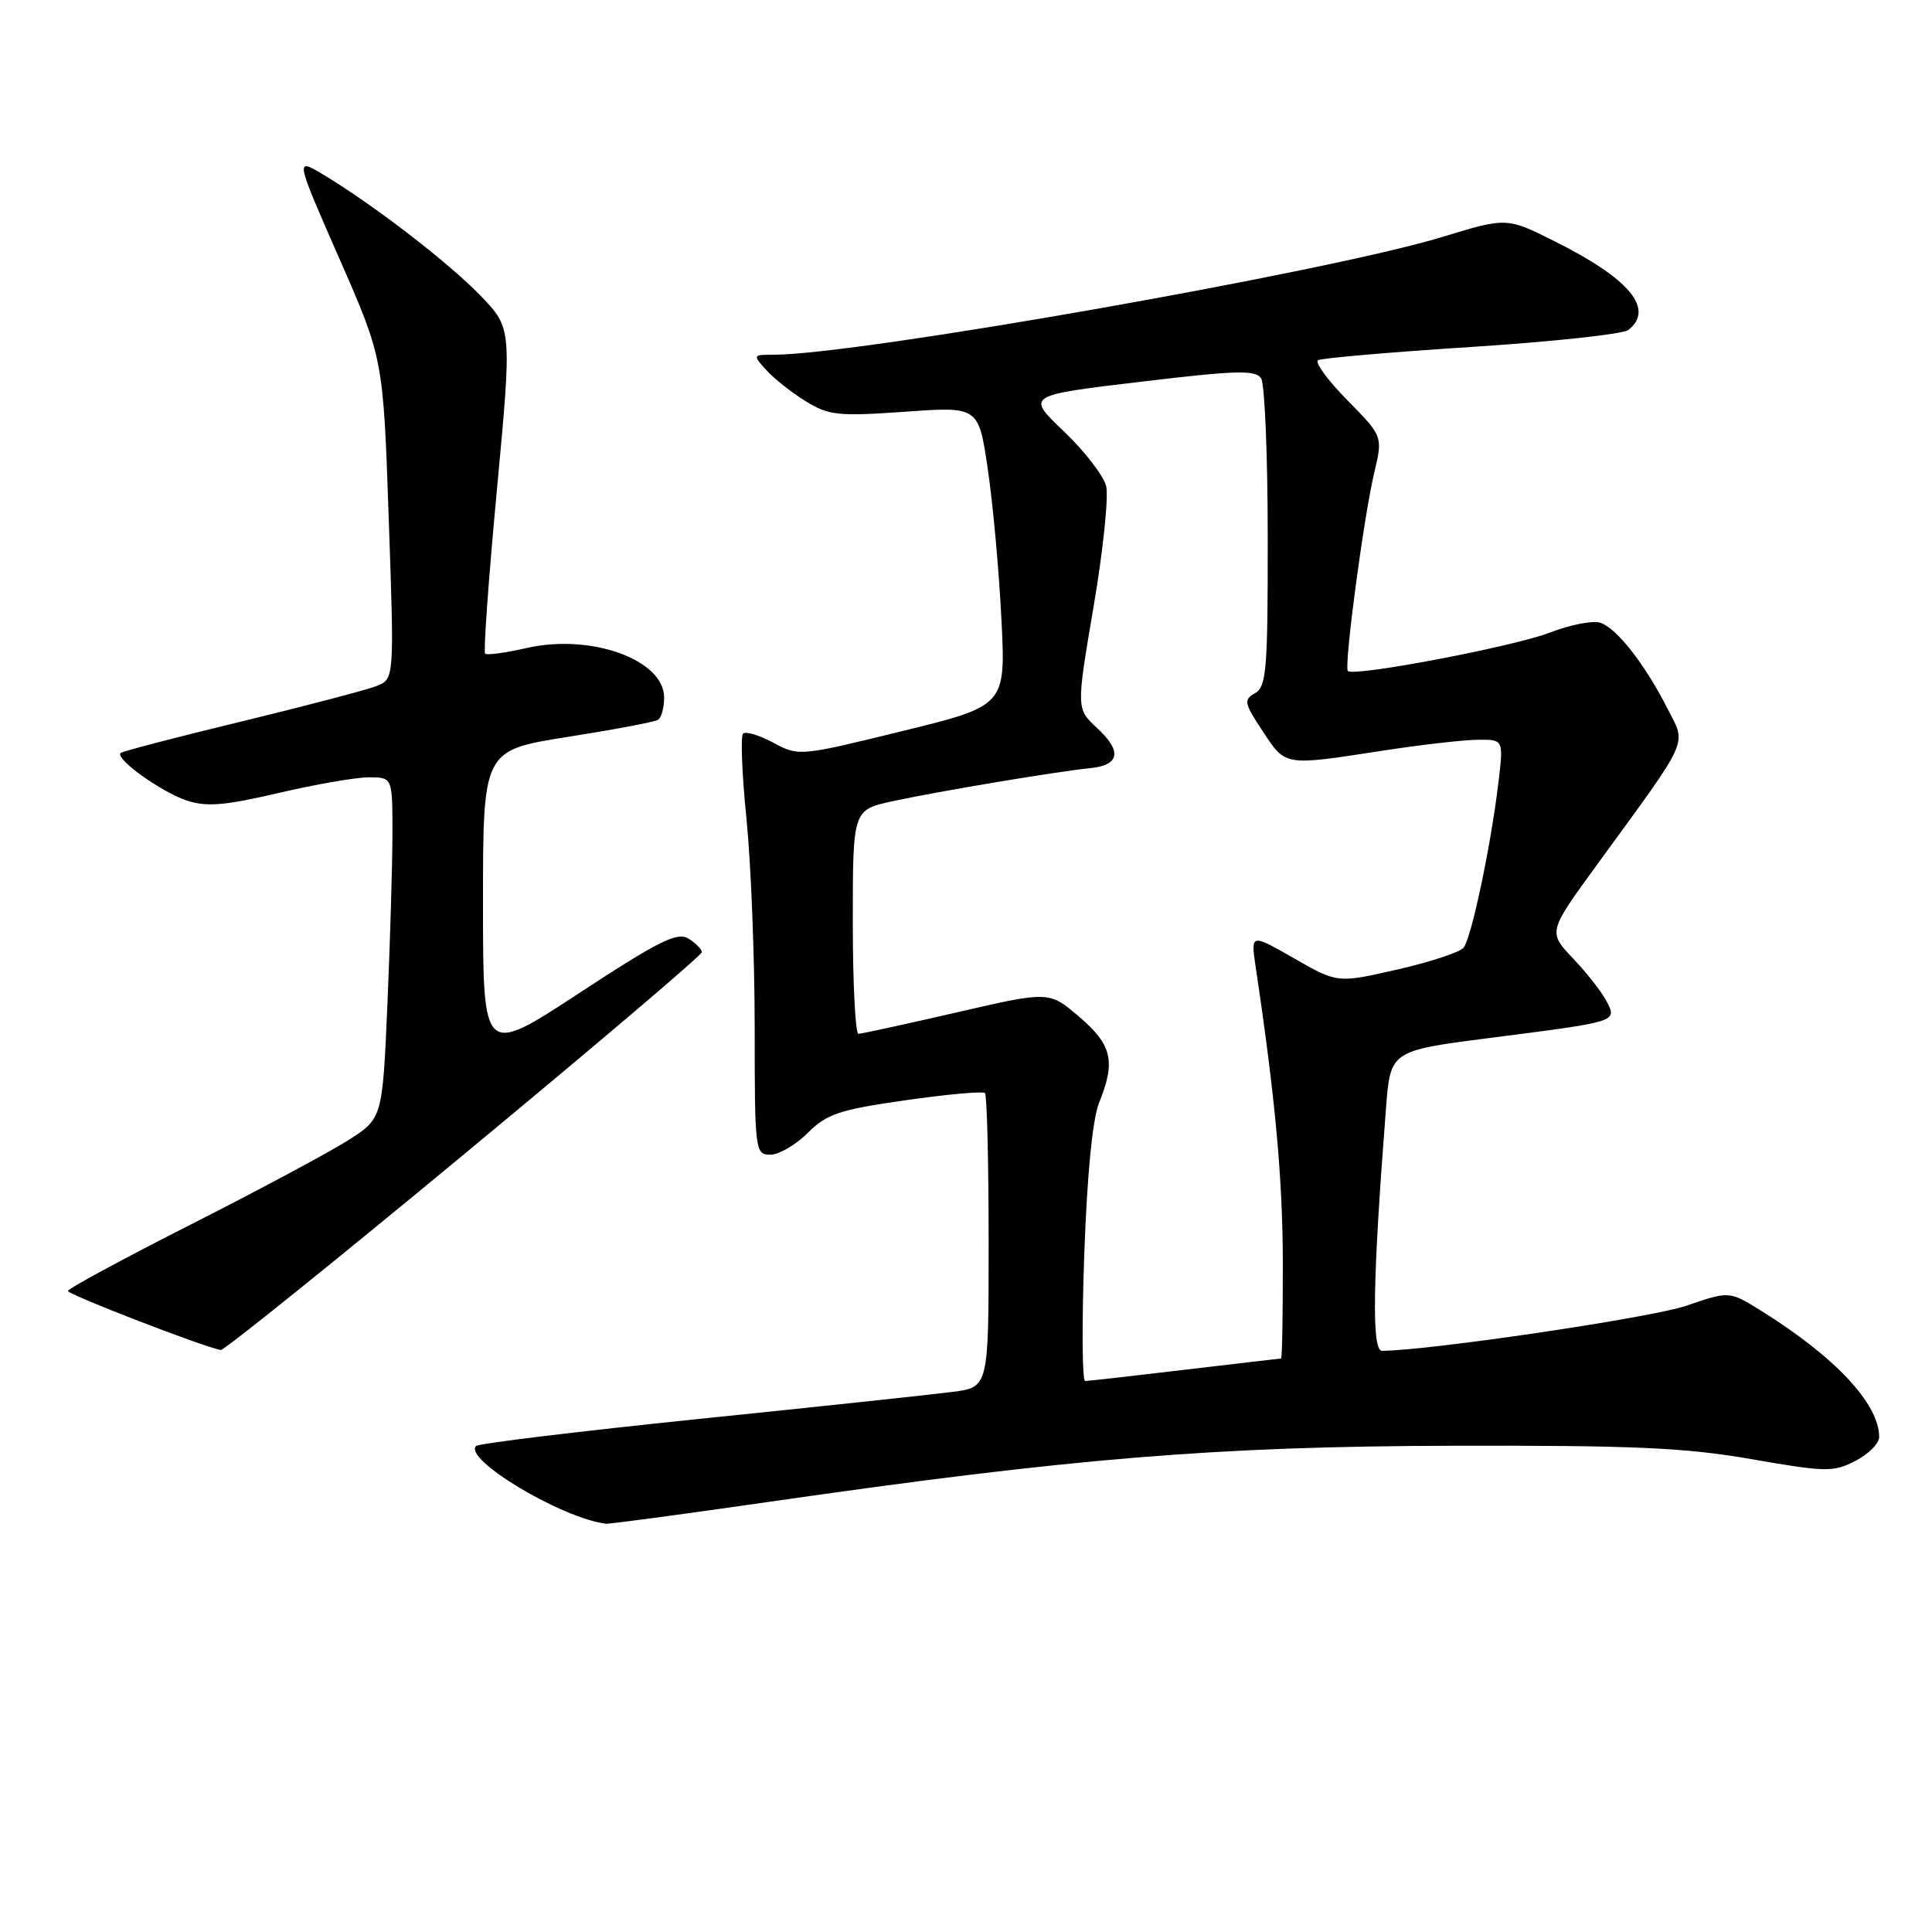 <?xml version="1.0" encoding="UTF-8" standalone="no"?>
<!DOCTYPE svg PUBLIC "-//W3C//DTD SVG 1.1//EN" "http://www.w3.org/Graphics/SVG/1.1/DTD/svg11.dtd" >
<svg xmlns="http://www.w3.org/2000/svg" xmlns:xlink="http://www.w3.org/1999/xlink" version="1.1" viewBox="0 0 256 256">
 <g >
 <path fill="currentColor"
d=" M 101.78 199.02 C 142.19 193.20 161.04 191.65 192.50 191.57 C 216.46 191.51 223.34 191.82 232.11 193.35 C 241.96 195.07 242.94 195.08 245.86 193.57 C 247.59 192.68 249.00 191.26 249.00 190.42 C 249.00 186.02 243.17 179.79 233.32 173.66 C 229.14 171.06 229.14 171.06 223.40 173.03 C 218.84 174.60 189.36 178.96 183.12 178.99 C 181.73 179.00 181.88 169.65 183.65 146.86 C 184.24 139.23 184.24 139.23 197.37 137.54 C 214.46 135.35 214.28 135.41 212.88 132.68 C 212.27 131.48 210.27 128.93 208.44 127.00 C 205.11 123.50 205.11 123.50 211.67 114.50 C 224.12 97.41 223.47 98.85 220.93 93.85 C 217.92 87.94 214.19 83.20 212.03 82.51 C 211.04 82.19 208.04 82.79 205.37 83.82 C 200.56 85.68 179.36 89.71 178.60 88.91 C 178.06 88.34 180.69 68.54 182.09 62.66 C 183.24 57.82 183.24 57.82 178.53 53.03 C 175.93 50.39 174.19 48.01 174.65 47.73 C 175.12 47.45 184.28 46.66 195.00 45.97 C 205.72 45.28 215.06 44.27 215.75 43.73 C 219.28 40.97 215.95 36.94 206.07 32.01 C 199.65 28.79 199.65 28.79 191.07 31.41 C 176.05 36.00 113.62 47.00 102.57 47.00 C 99.74 47.00 99.72 47.03 101.53 49.03 C 102.54 50.15 104.89 52.01 106.75 53.16 C 109.82 55.05 111.04 55.18 119.90 54.56 C 129.67 53.86 129.67 53.86 130.89 62.18 C 131.57 66.76 132.38 75.68 132.69 82.00 C 133.27 93.51 133.27 93.51 119.57 96.87 C 105.96 100.21 105.83 100.23 102.47 98.41 C 100.60 97.41 98.80 96.87 98.46 97.21 C 98.11 97.55 98.32 102.67 98.92 108.59 C 99.51 114.51 100.00 126.92 100.00 136.17 C 100.00 152.54 100.06 153.00 102.08 153.00 C 103.22 153.00 105.45 151.70 107.04 150.11 C 109.55 147.60 111.23 147.04 119.97 145.79 C 125.50 145.00 130.24 144.57 130.51 144.84 C 130.78 145.11 131.00 153.99 131.00 164.57 C 131.00 183.81 131.00 183.81 126.25 184.43 C 123.64 184.77 108.49 186.39 92.58 188.02 C 76.68 189.66 63.41 191.27 63.08 191.60 C 61.37 193.36 74.42 201.18 80.28 201.90 C 80.70 201.96 90.38 200.66 101.78 199.02 Z  M 61.51 152.93 C 78.83 138.59 93.00 126.55 93.00 126.17 C 93.00 125.79 92.20 124.98 91.23 124.37 C 89.75 123.45 87.31 124.67 76.73 131.60 C 64.00 139.94 64.00 139.94 64.00 119.68 C 64.00 99.42 64.00 99.42 75.19 97.65 C 81.35 96.68 86.75 95.66 87.19 95.38 C 87.64 95.11 88.00 93.78 88.00 92.43 C 88.00 87.40 78.25 83.91 69.71 85.88 C 66.95 86.51 64.51 86.84 64.28 86.61 C 64.04 86.38 64.75 76.58 65.85 64.84 C 67.84 43.50 67.84 43.50 63.67 39.18 C 59.42 34.77 49.45 27.11 42.81 23.12 C 39.11 20.91 39.11 20.91 44.94 34.21 C 50.78 47.51 50.78 47.51 51.51 68.74 C 52.25 89.97 52.25 89.97 49.88 90.91 C 48.57 91.42 40.53 93.53 32.00 95.60 C 23.47 97.66 16.27 99.54 16.00 99.77 C 15.14 100.48 21.34 104.94 24.76 106.08 C 27.37 106.94 29.80 106.74 36.88 105.08 C 41.76 103.94 47.15 103.00 48.87 103.00 C 52.00 103.00 52.00 103.00 52.00 110.34 C 52.00 114.38 51.70 124.55 51.34 132.94 C 50.68 148.20 50.68 148.20 46.09 151.12 C 43.57 152.72 34.19 157.74 25.25 162.27 C 16.32 166.80 9.01 170.75 9.00 171.06 C 9.00 171.54 27.16 178.56 29.26 178.88 C 29.67 178.95 44.19 167.27 61.51 152.93 Z  M 143.67 166.25 C 144.04 155.71 144.77 148.25 145.63 146.13 C 147.86 140.64 147.36 138.46 143.01 134.74 C 139.02 131.32 139.02 131.32 126.76 134.15 C 120.02 135.70 114.16 136.98 113.75 136.99 C 113.34 136.99 113.00 130.32 113.00 122.16 C 113.00 107.32 113.00 107.32 118.25 106.17 C 124.18 104.88 140.00 102.23 144.42 101.79 C 148.38 101.40 148.71 99.56 145.38 96.48 C 142.61 93.91 142.61 93.91 144.90 80.42 C 146.17 72.99 146.91 65.79 146.57 64.41 C 146.22 63.02 143.69 59.75 140.95 57.14 C 135.97 52.39 135.97 52.39 151.11 50.59 C 163.79 49.07 166.39 49.00 167.11 50.14 C 167.58 50.89 167.98 60.37 167.98 71.20 C 168.00 88.71 167.81 91.01 166.30 91.85 C 164.76 92.72 164.85 93.17 167.32 96.90 C 170.38 101.53 170.10 101.49 183.00 99.50 C 188.22 98.69 194.01 98.03 195.87 98.02 C 199.23 98.00 199.23 98.00 198.54 103.75 C 197.54 112.14 194.96 124.33 193.93 125.58 C 193.44 126.18 189.48 127.48 185.13 128.47 C 177.23 130.28 177.23 130.28 171.48 126.99 C 165.73 123.70 165.73 123.70 166.38 128.10 C 168.99 145.54 169.96 156.18 169.98 167.25 C 169.99 174.26 169.89 180.00 169.75 180.01 C 169.61 180.01 163.88 180.68 157.00 181.50 C 150.12 182.32 144.18 182.99 143.79 182.99 C 143.39 183.00 143.34 175.46 143.67 166.25 Z "/>
</g>
</svg>